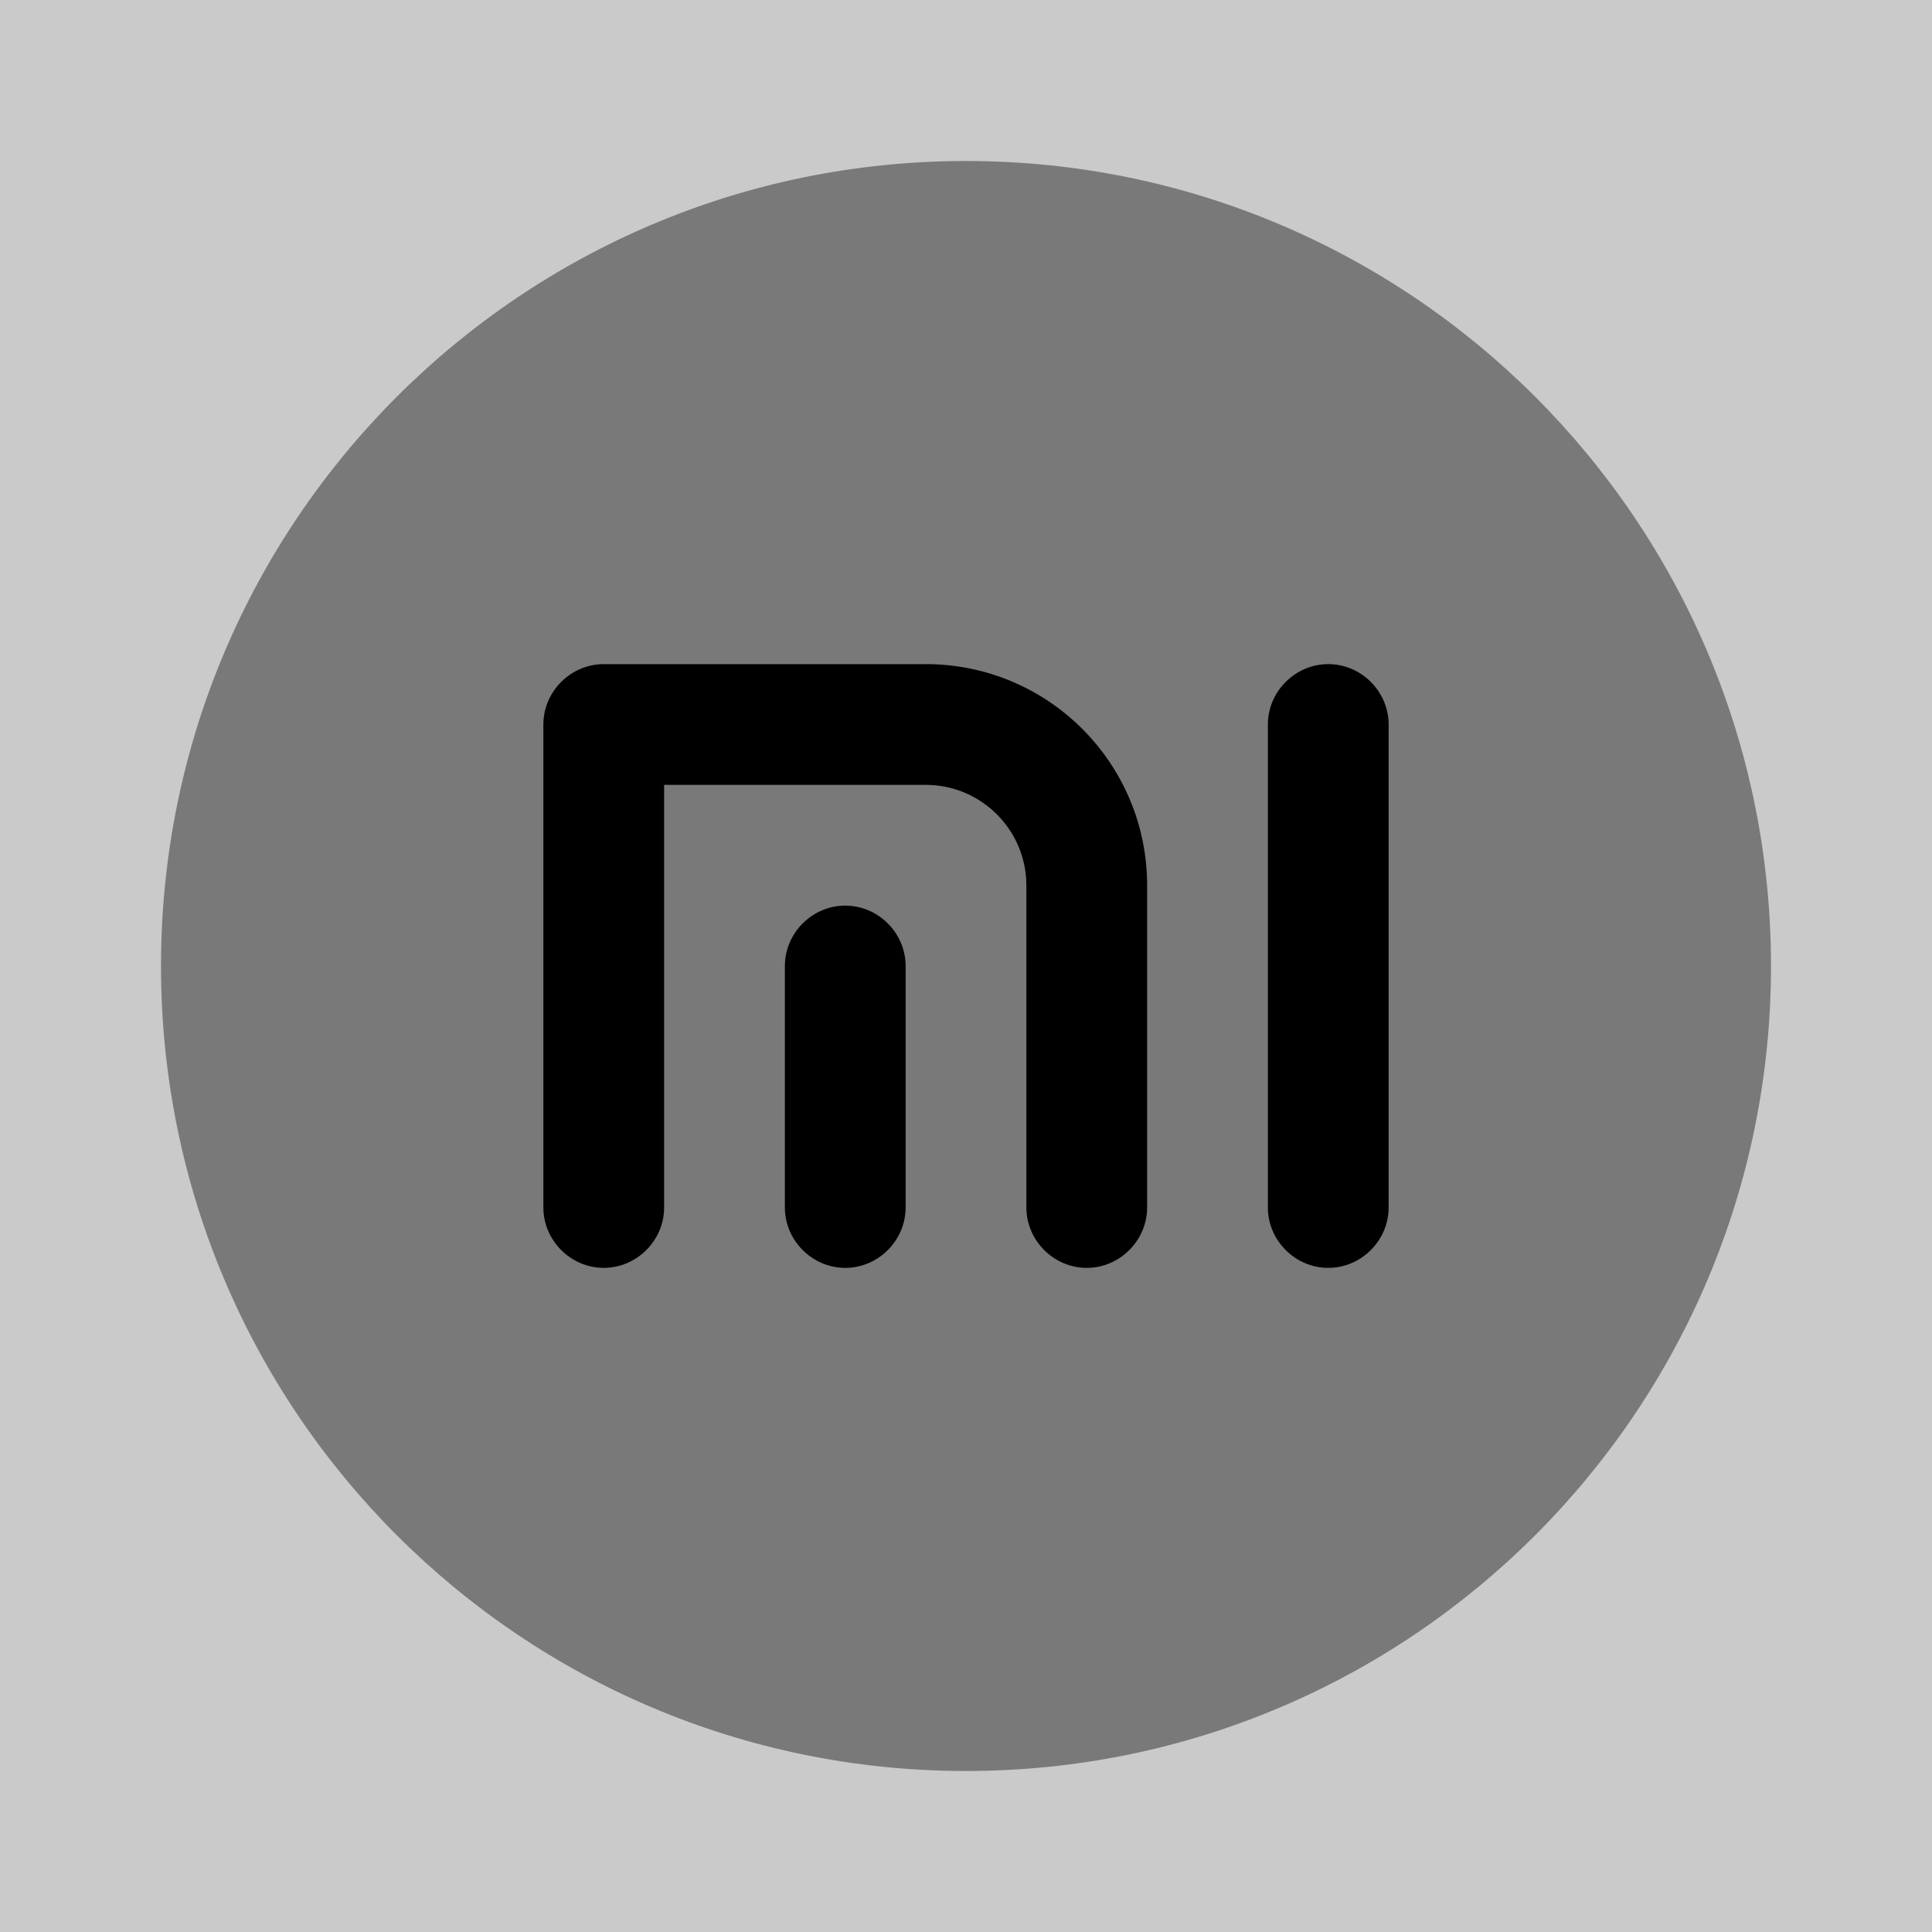 <svg
  width="24"
  height="24"
  viewBox="0 0 24 24"
  fill="none"
  xmlns="http://www.w3.org/2000/svg"
>
<rect x="0" y="0" width="24" height="24" fill="#808080" stroke="none"/>
<path opacity="0.58" d="M24 0H0V24H24V0Z" fill="white" />
<path
    opacity="0.4"
    d="M12 22C17.523 22 22 17.523 22 12C22 6.477 17.523 2 12 2C6.477 2 2 6.477 2 12C2 17.523 6.477 22 12 22Z"
    fill="currentColor"
  />
<path
    d="M13.5 15.75C13.09 15.75 12.75 15.41 12.75 15V11C12.75 10.31 12.19 9.75 11.5 9.75H8.25V15C8.25 15.41 7.91 15.75 7.5 15.75C7.09 15.75 6.75 15.41 6.75 15V9C6.75 8.59 7.09 8.25 7.5 8.25H11.5C13.02 8.25 14.25 9.48 14.25 11V15C14.25 15.41 13.91 15.75 13.5 15.75Z"
    fill="currentColor"
  />
<path
    d="M10.5 15.75C10.09 15.75 9.75 15.41 9.75 15V12C9.75 11.59 10.09 11.25 10.5 11.25C10.91 11.25 11.25 11.59 11.25 12V15C11.25 15.41 10.91 15.75 10.5 15.75Z"
    fill="currentColor"
  />
<path
    d="M16.5 15.75C16.09 15.75 15.75 15.41 15.75 15V9C15.75 8.59 16.09 8.25 16.5 8.25C16.91 8.25 17.25 8.59 17.25 9V15C17.25 15.41 16.91 15.75 16.5 15.75Z"
    fill="currentColor"
  />
</svg>
